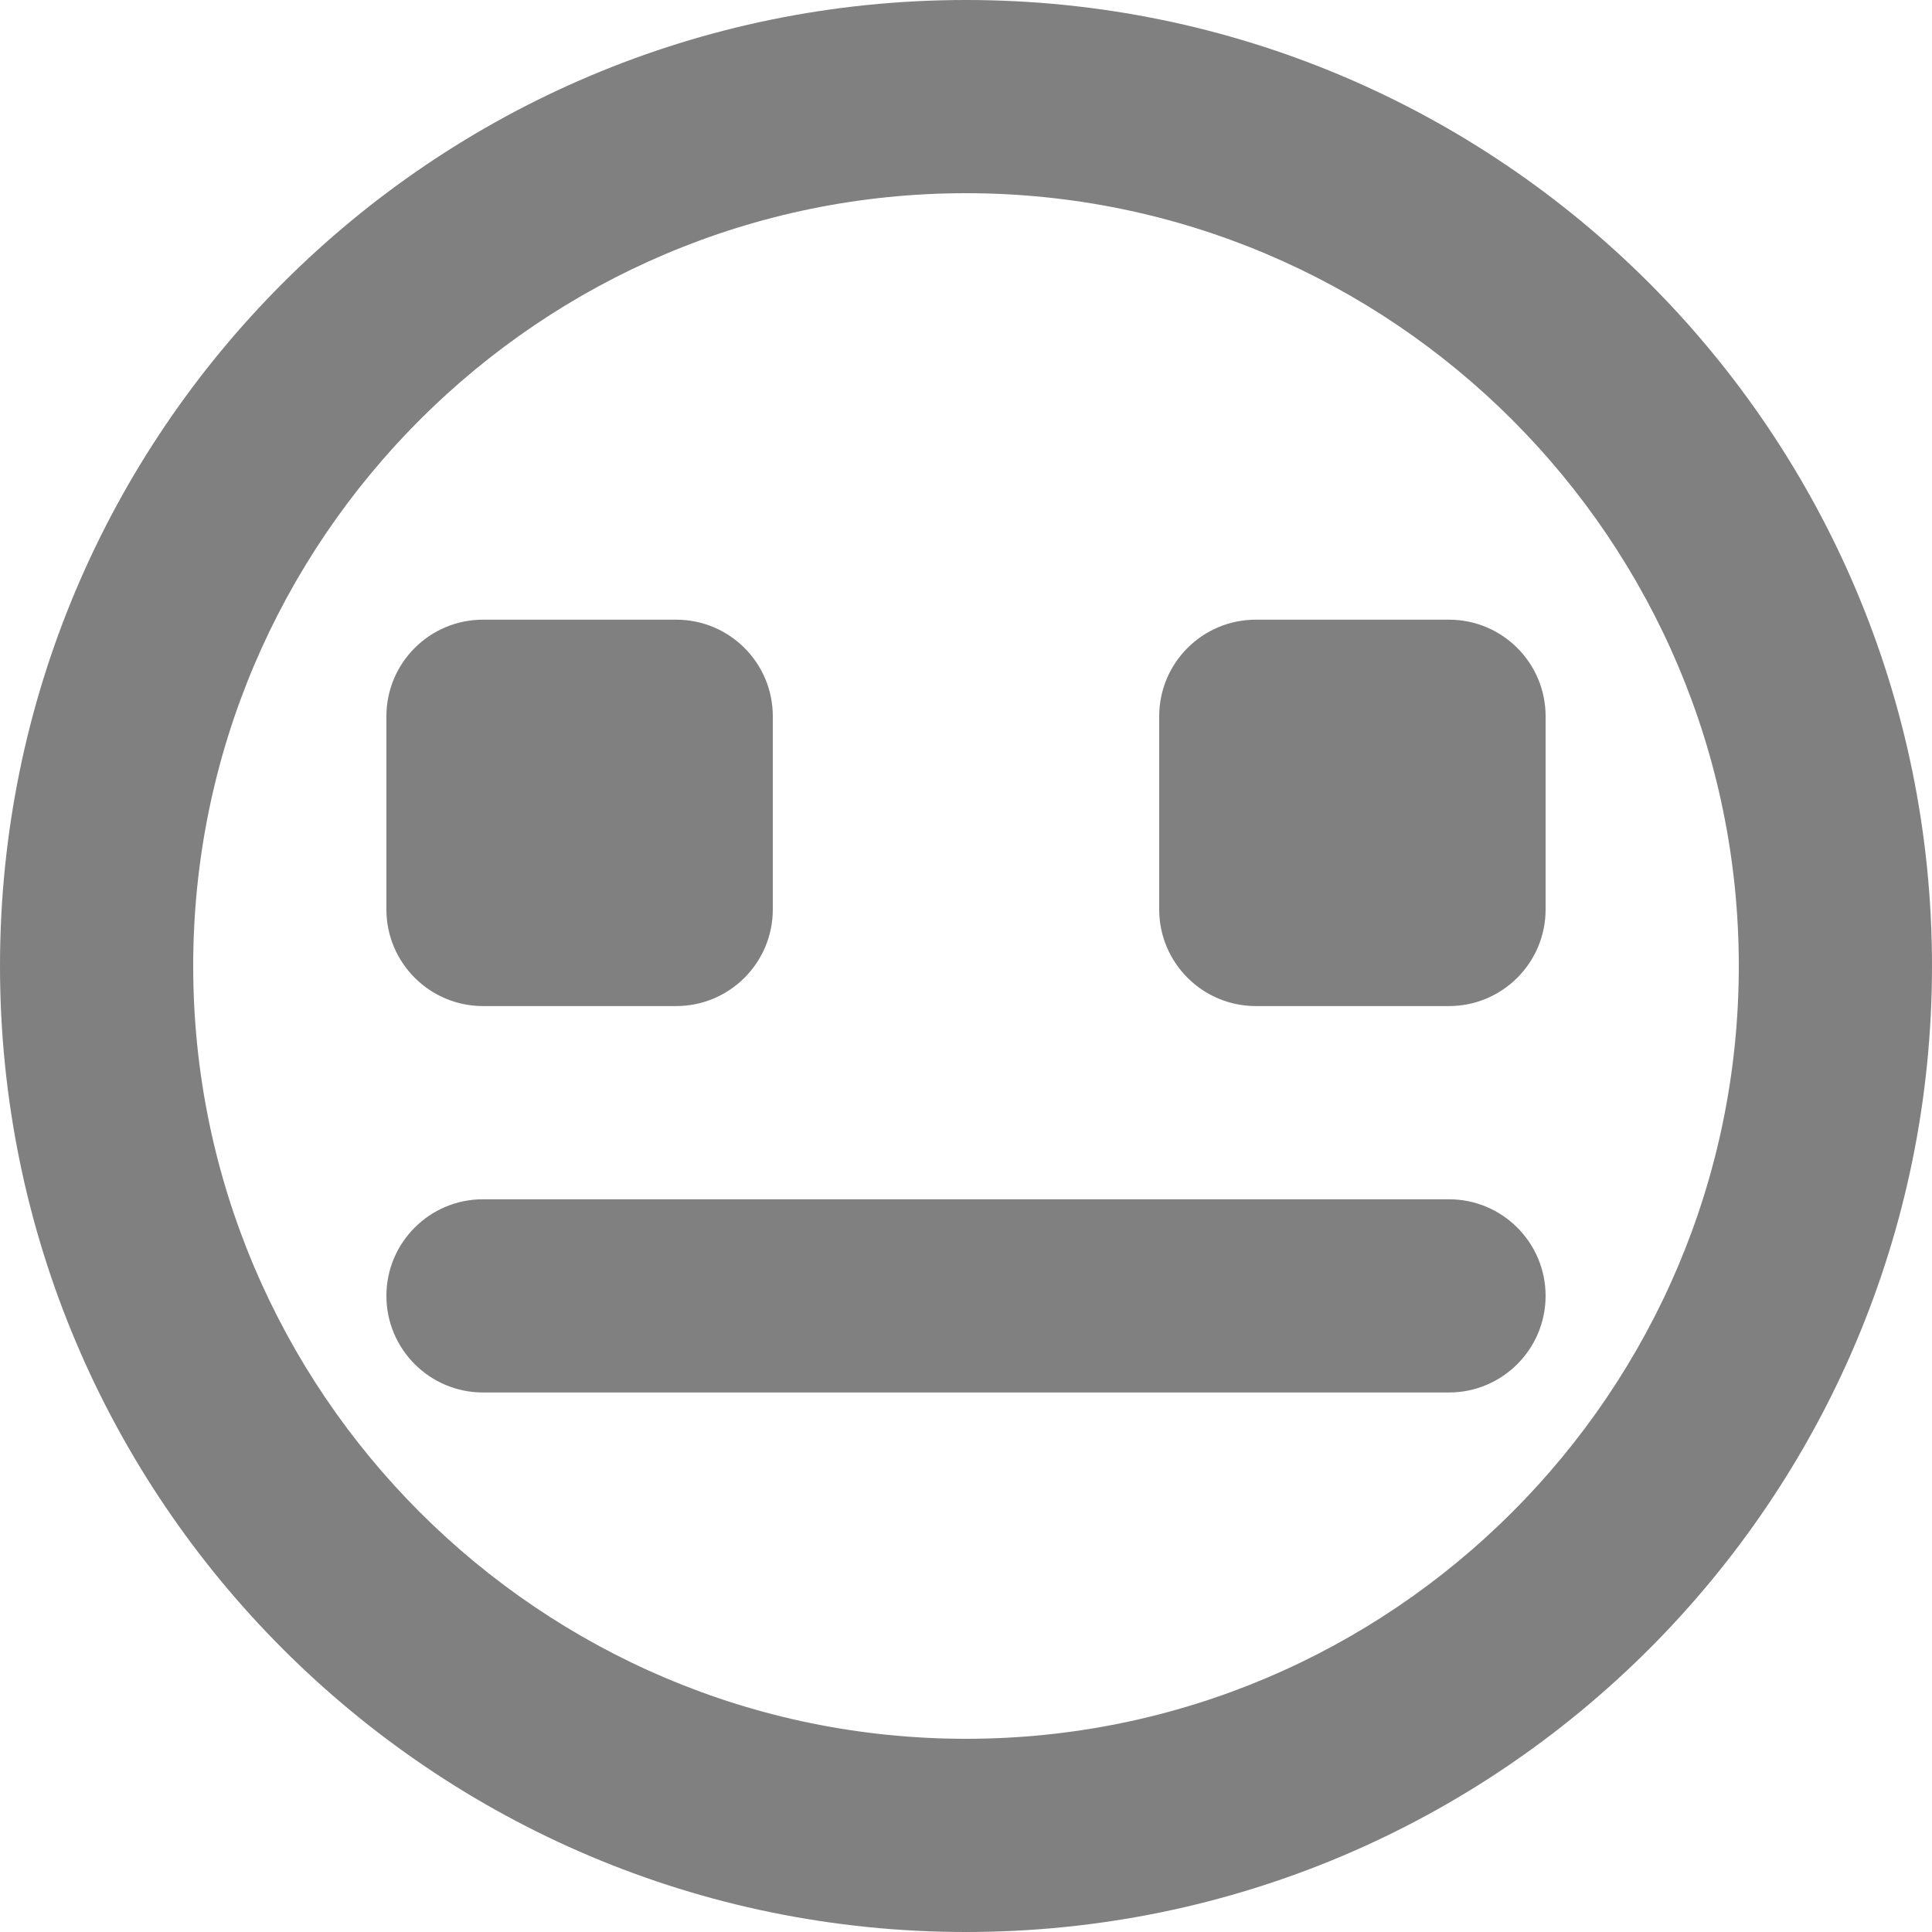 <?xml version="1.0" encoding="utf-8"?>
<!-- Generator: Adobe Illustrator 26.3.1, SVG Export Plug-In . SVG Version: 6.00 Build 0)  -->
<svg version="1.1" id="Layer_1" xmlns="http://www.w3.org/2000/svg" xmlns:xlink="http://www.w3.org/1999/xlink" x="0px" y="0px"
	 viewBox="0 0 512 512" style="enable-background:new 0 0 512 512;" xml:space="preserve">
<style type="text/css">
	.st0{fill:gray;fill-rule:evenodd;clip-rule:evenodd;}
</style>
<g>
	<path class="st0" d="M409.6,241.02c0,14.12-11.47,25.6-25.6,25.6h-51.2c-14.13,0-25.6-11.48-25.6-25.6v-51.2
		c0-14.14,11.47-25.6,25.6-25.6H384c14.13,0,25.6,11.46,25.6,25.6V241.02z M409.6,343.42c0,14.12-11.47,25.6-25.6,25.6H128
		c-14.13,0-25.6-11.48-25.6-25.6c0-14.14,11.47-25.6,25.6-25.6h256C398.13,317.83,409.6,329.29,409.6,343.42z M204.8,241.02
		c0,14.12-11.47,25.6-25.6,25.6H128c-14.13,0-25.6-11.48-25.6-25.6v-51.2c0-14.14,11.47-25.6,25.6-25.6h51.2
		c14.13,0,25.6,11.46,25.6,25.6V241.02z M256,460.8c-112.92,0-204.8-91.88-204.8-204.8S143.08,51.2,256,51.2S460.8,143.07,460.8,256
		S368.92,460.8,256,460.8z M256,0C114.61,0,0,114.61,0,256s114.61,256,256,256s256-114.61,256-256S397.39,0,256,0z"/>
</g>
</svg>
